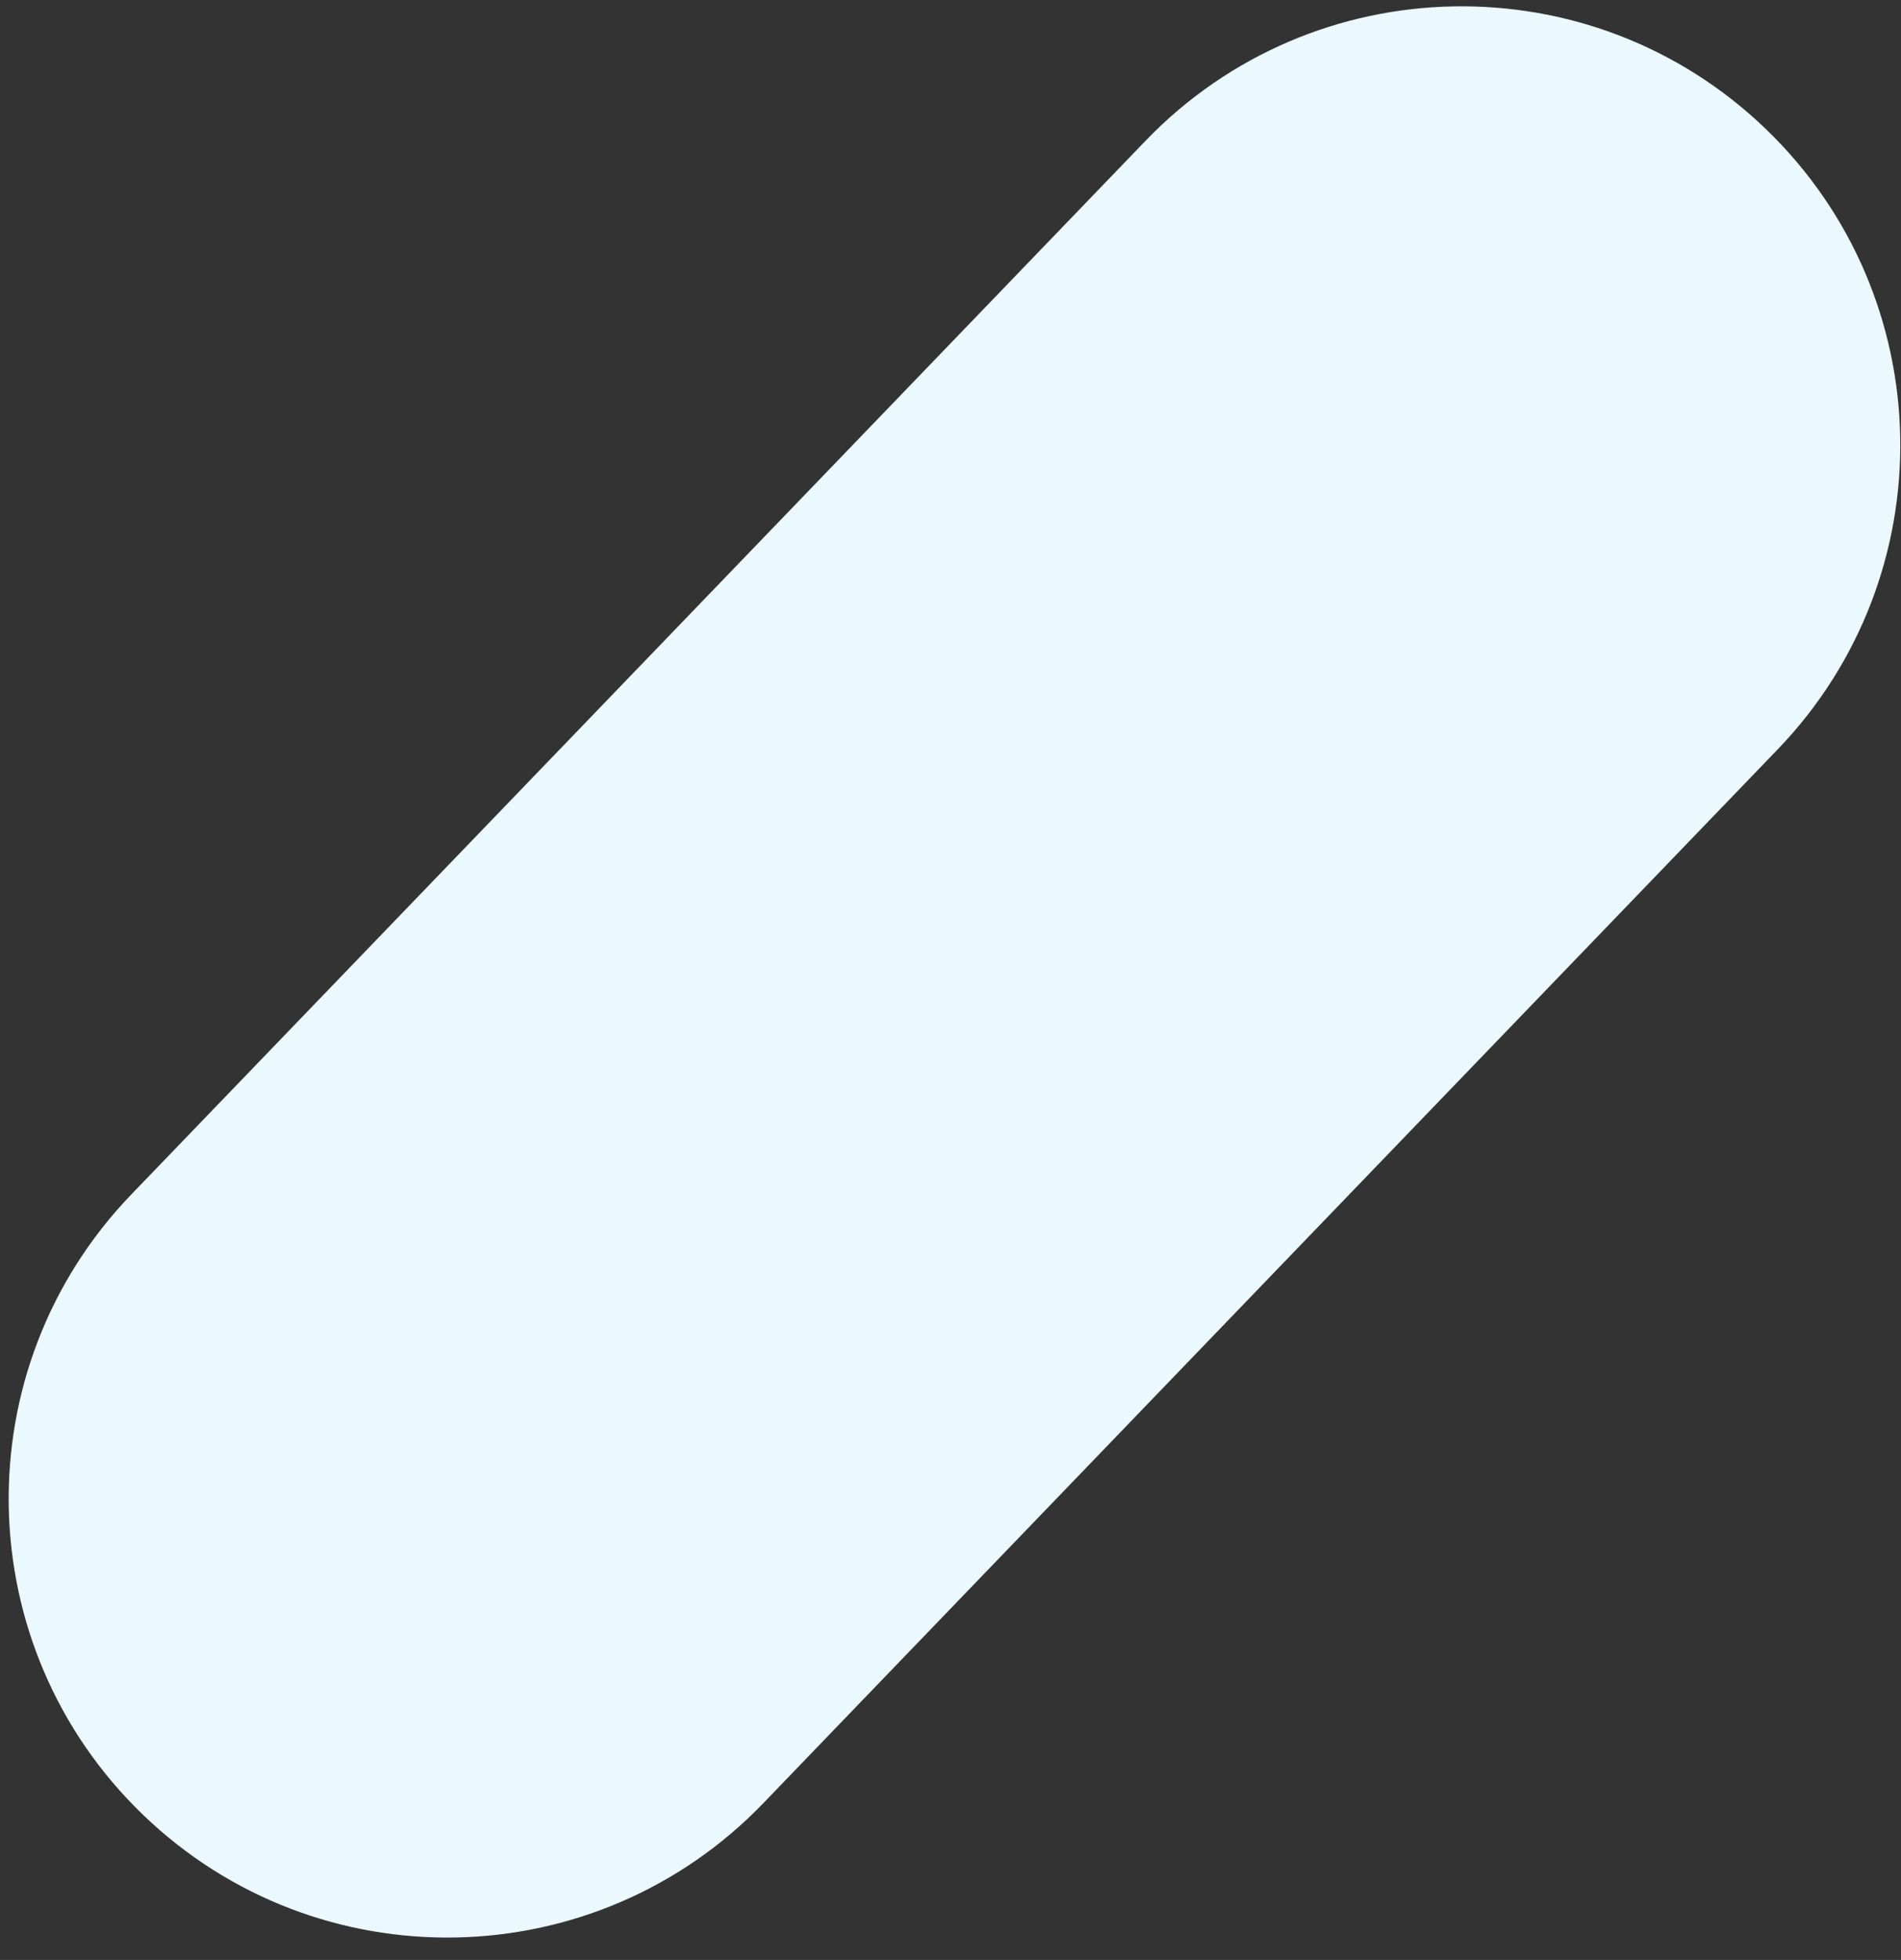 <svg 
 xmlns="http://www.w3.org/2000/svg"
 xmlns:xlink="http://www.w3.org/1999/xlink"
 width="65px" height="67px">
<rect width="100%" height="100%" fill="#333333" stroke="none"/>
<path fill-rule="evenodd"  fill="rgb(235, 249, 255)"
 d="M4.491,40.831 L39.170,4.812 C44.916,-1.155 54.412,-1.336 60.379,4.411 C66.347,10.156 66.527,19.652 60.781,25.620 L26.102,61.639 C20.356,67.607 10.860,67.786 4.893,62.041 C-1.075,56.295 -1.255,46.799 4.491,40.831 Z"/>
</svg>